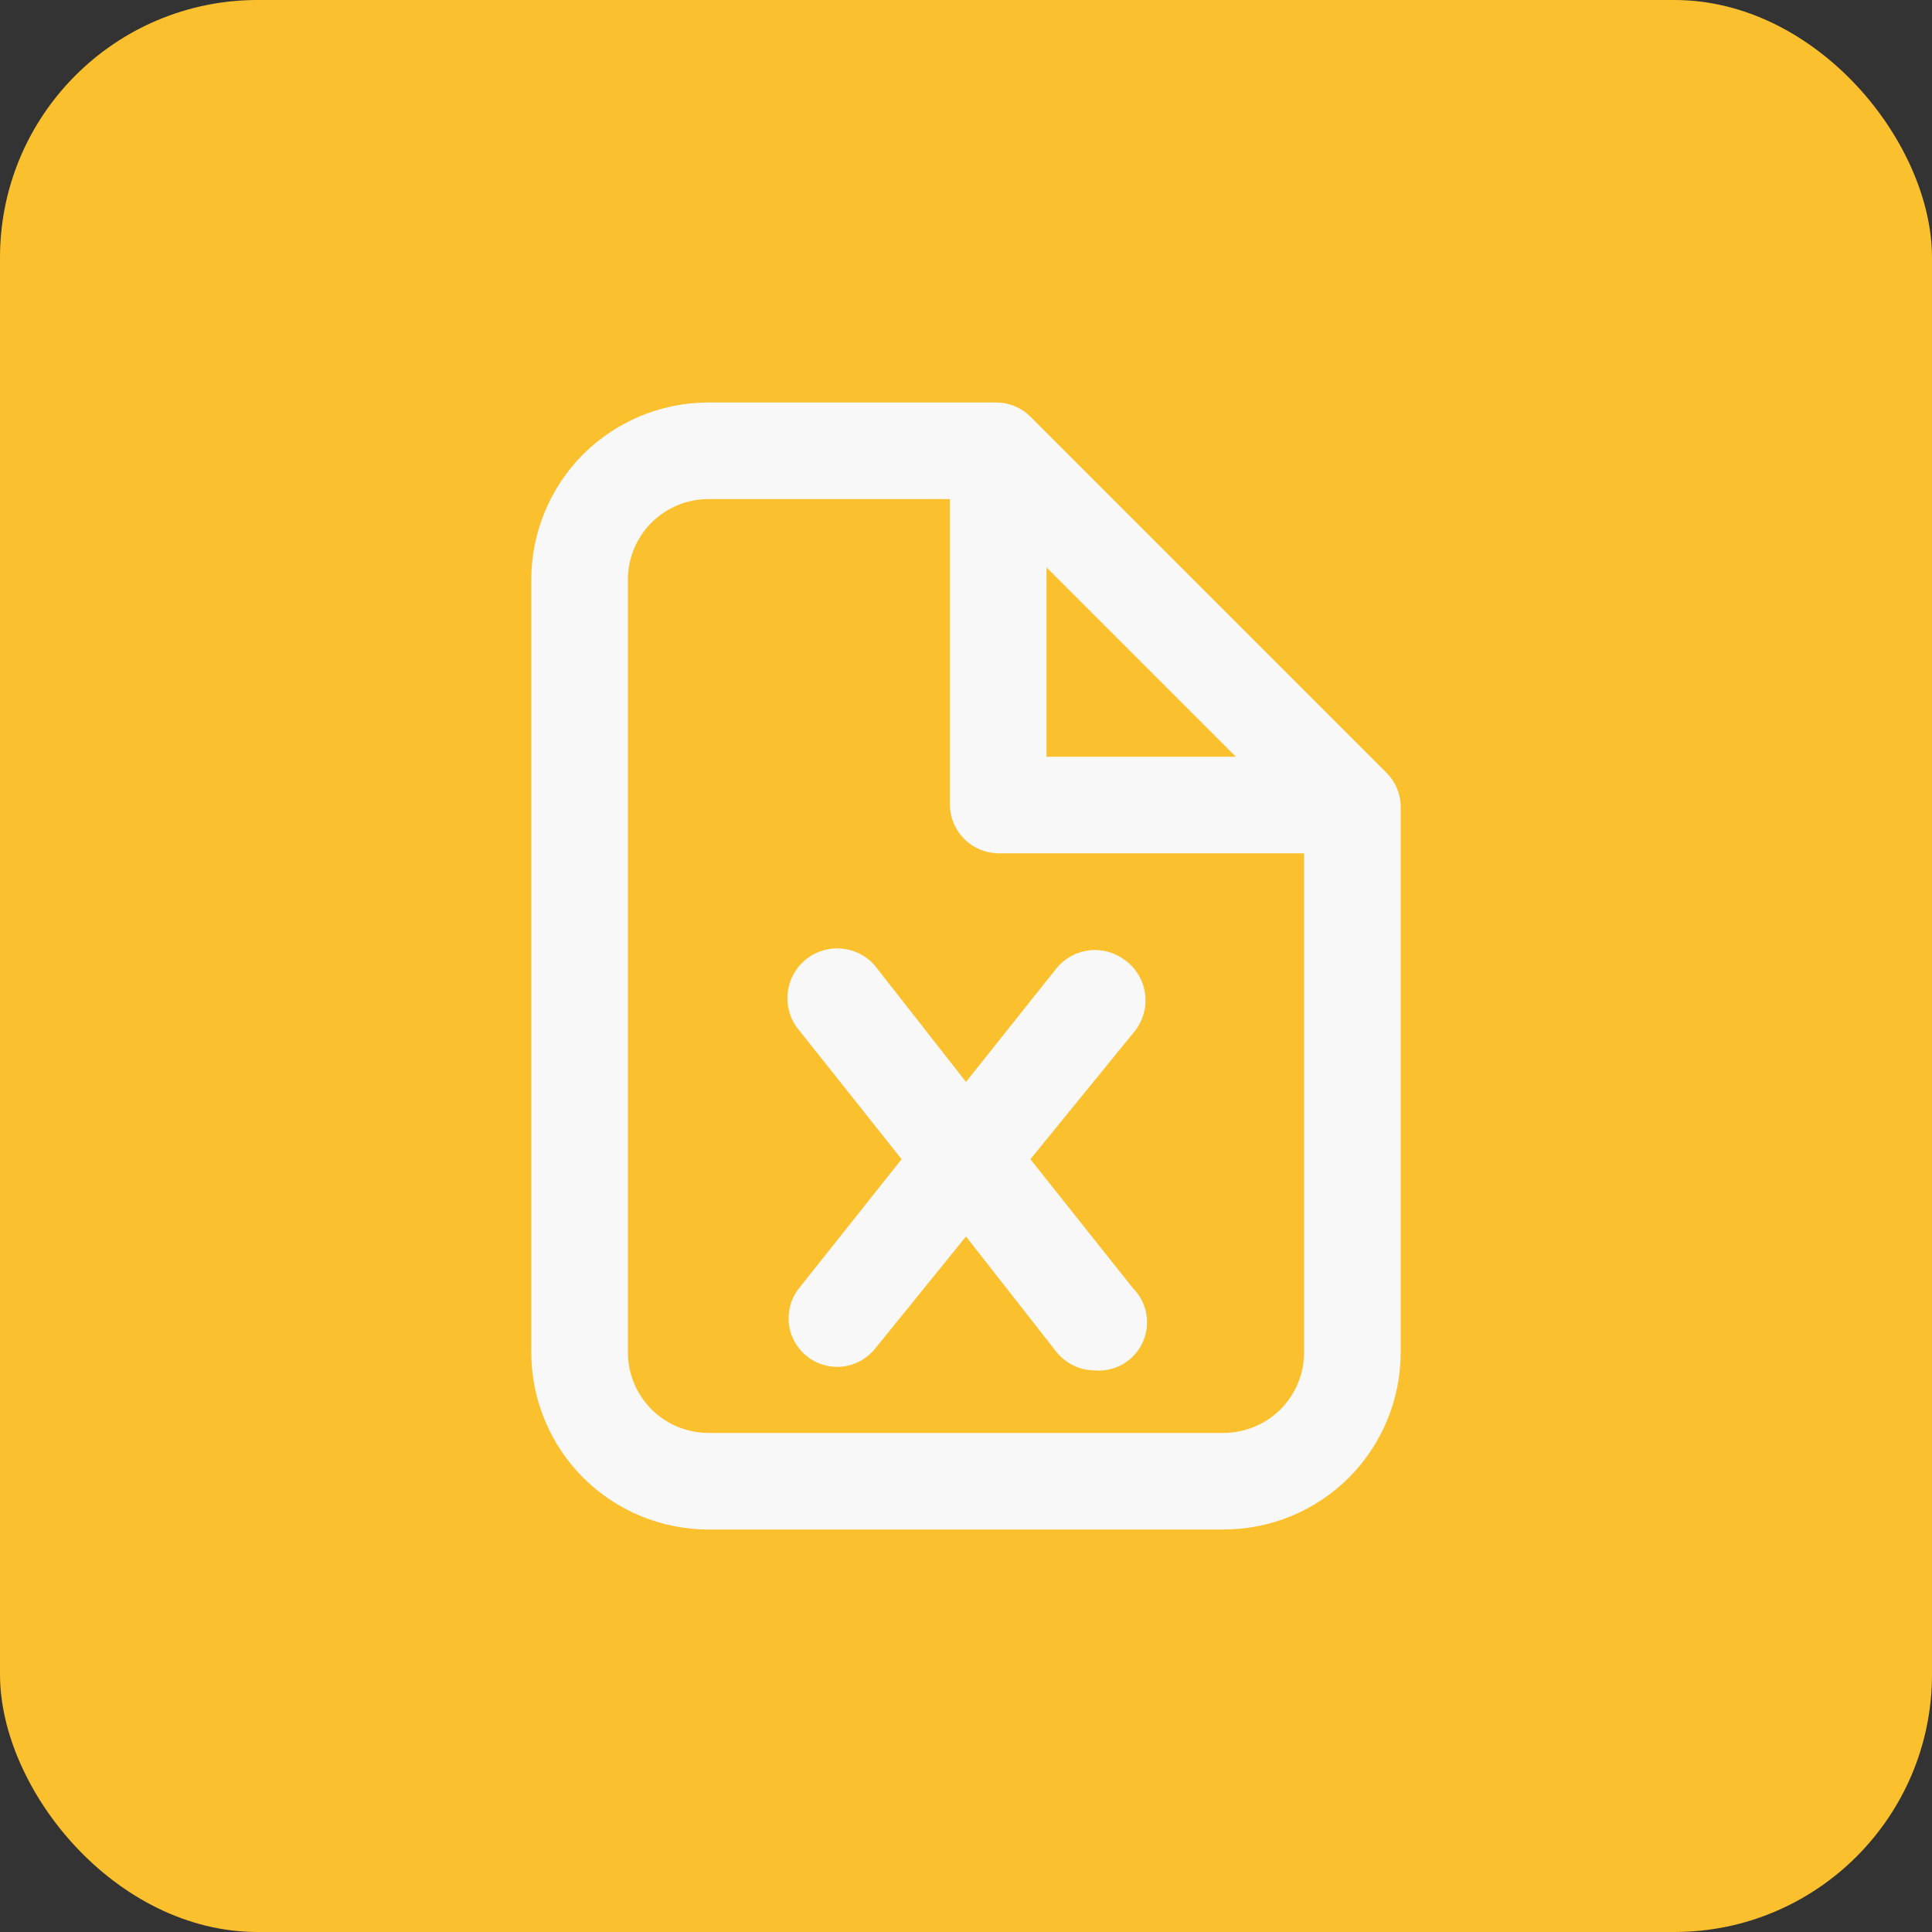 <svg width="30" height="30" viewBox="0 0 30 30" fill="none" xmlns="http://www.w3.org/2000/svg">
<rect x="0" y="0" width="30" height="30" fill="#333333" stroke="none"/>
<rect width="30" height="30" rx="4" fill="#FBC02D"/>
<path d="M21.53 12L16 6.47C15.86 6.329 15.669 6.25 15.47 6.25H11C10.271 6.25 9.571 6.54 9.055 7.055C8.54 7.571 8.25 8.271 8.25 9V21C8.25 21.729 8.54 22.429 9.055 22.945C9.571 23.46 10.271 23.75 11 23.75H19C19.729 23.75 20.429 23.46 20.945 22.945C21.46 22.429 21.75 21.729 21.75 21V12.5C21.742 12.312 21.664 12.133 21.53 12ZM16.25 8.81L19.19 11.75H16.25V8.81ZM19 22.25H11C10.668 22.25 10.351 22.118 10.116 21.884C9.882 21.649 9.75 21.331 9.75 21V9C9.75 8.668 9.882 8.351 10.116 8.116C10.351 7.882 10.668 7.75 11 7.75H14.75V12.5C14.753 12.698 14.832 12.887 14.973 13.027C15.113 13.168 15.302 13.247 15.5 13.25H20.25V21C20.25 21.331 20.118 21.649 19.884 21.884C19.649 22.118 19.331 22.25 19 22.25Z" fill="#F8F8F8"/>
<path d="M17.47 14.91C17.312 14.789 17.113 14.734 16.916 14.757C16.718 14.779 16.537 14.877 16.41 15.03L15 16.8L13.59 15C13.524 14.922 13.444 14.859 13.354 14.812C13.263 14.766 13.165 14.738 13.064 14.729C12.962 14.721 12.861 14.732 12.764 14.764C12.667 14.794 12.577 14.844 12.5 14.91C12.422 14.976 12.359 15.056 12.312 15.146C12.266 15.236 12.238 15.335 12.229 15.436C12.221 15.537 12.232 15.639 12.264 15.736C12.294 15.833 12.344 15.922 12.41 16L14 18L12.41 20C12.285 20.156 12.228 20.356 12.25 20.555C12.273 20.754 12.373 20.935 12.53 21.06C12.686 21.185 12.886 21.242 13.085 21.22C13.284 21.197 13.465 21.096 13.59 20.94L15 19.2L16.41 21C16.482 21.087 16.572 21.157 16.674 21.206C16.776 21.254 16.887 21.279 17 21.28C17.153 21.293 17.307 21.258 17.44 21.18C17.573 21.103 17.678 20.986 17.743 20.846C17.807 20.707 17.827 20.55 17.8 20.399C17.773 20.248 17.699 20.108 17.59 20L16 18L17.63 16C17.692 15.918 17.738 15.825 17.763 15.726C17.789 15.626 17.794 15.523 17.779 15.421C17.765 15.32 17.73 15.222 17.676 15.134C17.623 15.046 17.553 14.97 17.47 14.91Z" fill="#F8F8F8"/>
</svg>
